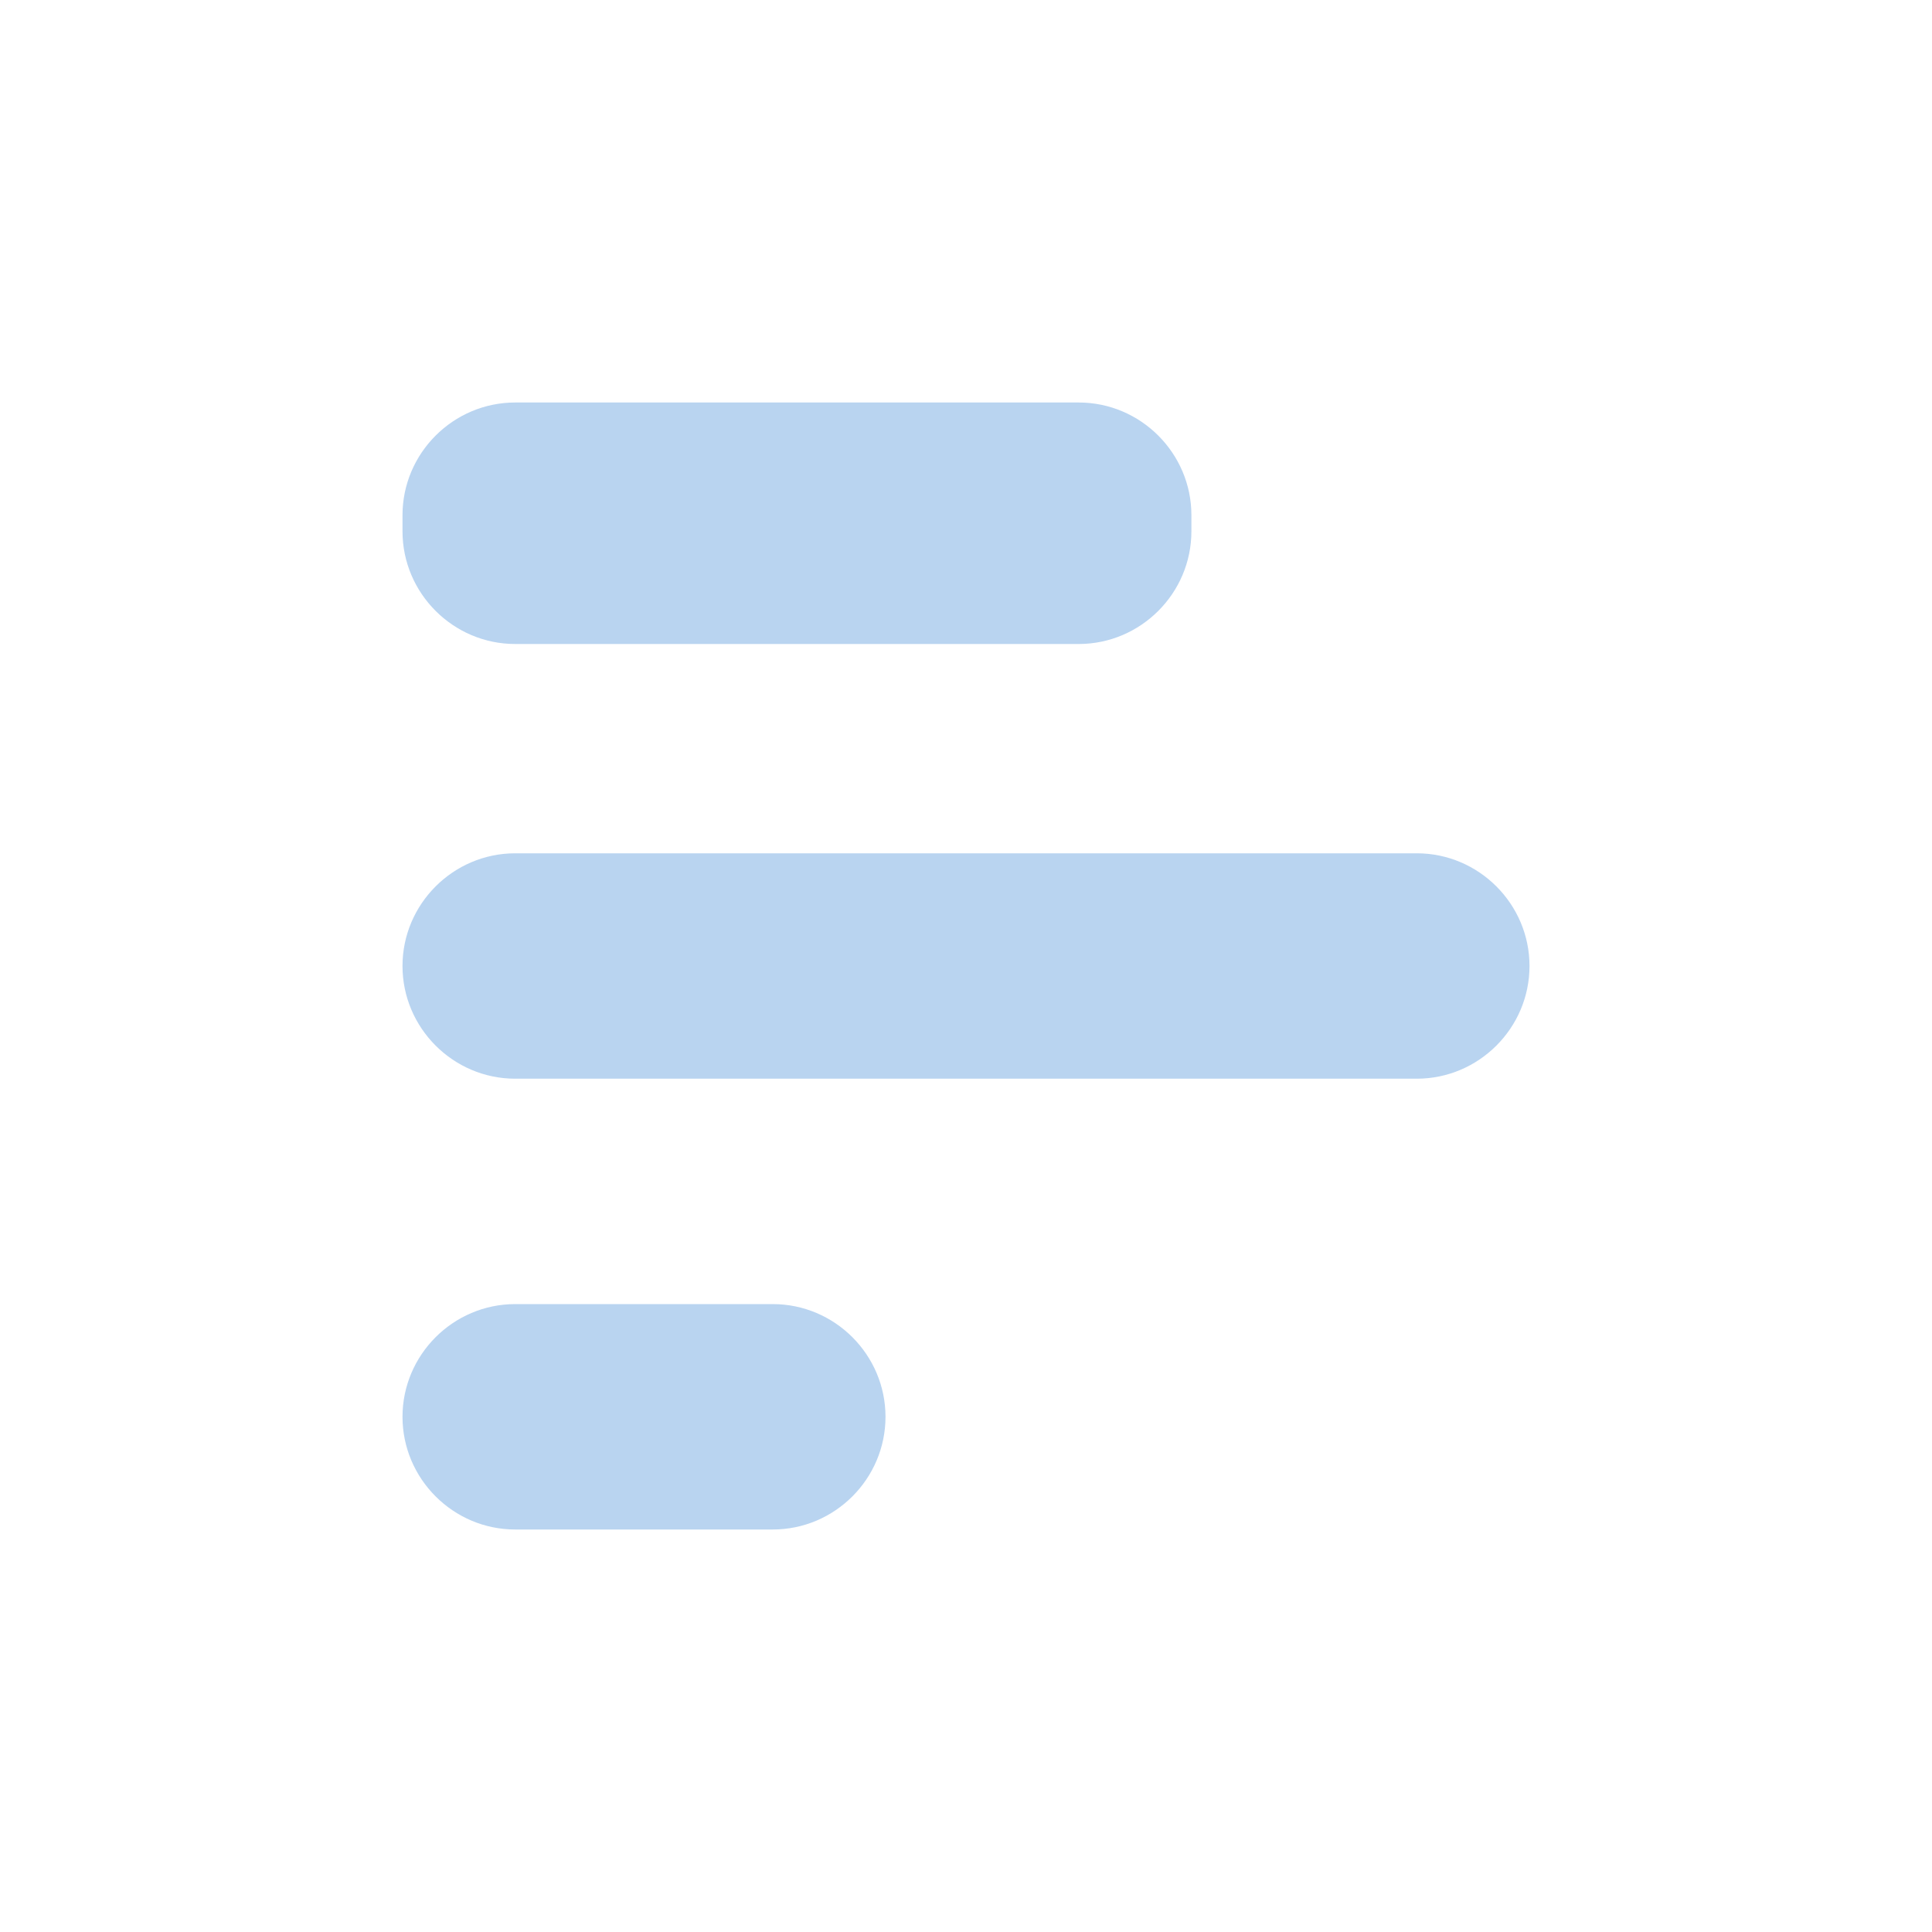 <?xml version="1.0" encoding="UTF-8" standalone="no"?>
<svg
   xmlns:dc="http://purl.org/dc/elements/1.1/"
   xmlns:cc="http://creativecommons.org/ns#"
   xmlns:rdf="http://www.w3.org/1999/02/22-rdf-syntax-ns#"
   xmlns:svg="http://www.w3.org/2000/svg"
   xmlns="http://www.w3.org/2000/svg"
   xmlns:sodipodi="http://sodipodi.sourceforge.net/DTD/sodipodi-0.dtd"
   xmlns:inkscape="http://www.inkscape.org/namespaces/inkscape"
   height="24"
   viewBox="0 0 24 24"
   width="24"
   version="1.1"
   id="svg4"
   sodipodi:docname="hb-view-column (copy).svg"
   inkscape:version="1.0.2 (e86c870879, 2021-01-15)">
  <defs
     id="defs8" />
  <sodipodi:namedview
     pagecolor="#ffffff"
     bordercolor="#666666"
     borderopacity="1"
     objecttolerance="10"
     gridtolerance="10"
     guidetolerance="10"
     inkscape:pageopacity="0"
     inkscape:pageshadow="2"
     inkscape:window-width="979"
     inkscape:window-height="477"
     id="namedview6"
     showgrid="false"
     inkscape:zoom="5.8704594"
     inkscape:cx="11.474627"
     inkscape:cy="10.708891"
     inkscape:window-x="26"
     inkscape:window-y="23"
     inkscape:window-maximized="0"
     inkscape:current-layer="svg4" />
  <path fill="#B9D4F0"
     d="M 14.8,6.4 V 6.6 C 14.8,7.37 14.17,8 13.4,8 h -7 C 5.63,8 5,7.37 5,6.6 V 6.4 C 5,5.63 5.63,5 6.4,5 h 7 c 0.77,0 1.4,0.63 1.4,1.4 z M 19,12 c 0,0.77 -0.63,1.4 -1.4,1.4 H 6.4 C 5.63,13.4 5,12.77 5,12 5,11.23 5.63,10.6 6.4,10.6 h 11.2 c 0.77,0 1.4,0.63 1.4,1.4 z m -8,5.6 C 11,18.37 10.37,19 9.6,19 H 6.4 C 5.63,19 5,18.37 5,17.6 5,16.83 5.63,16.2 6.4,16.2 h 3.2 c 0.77,0 1.4,0.63 1.4,1.4 z"
     id="path2" />
</svg>
